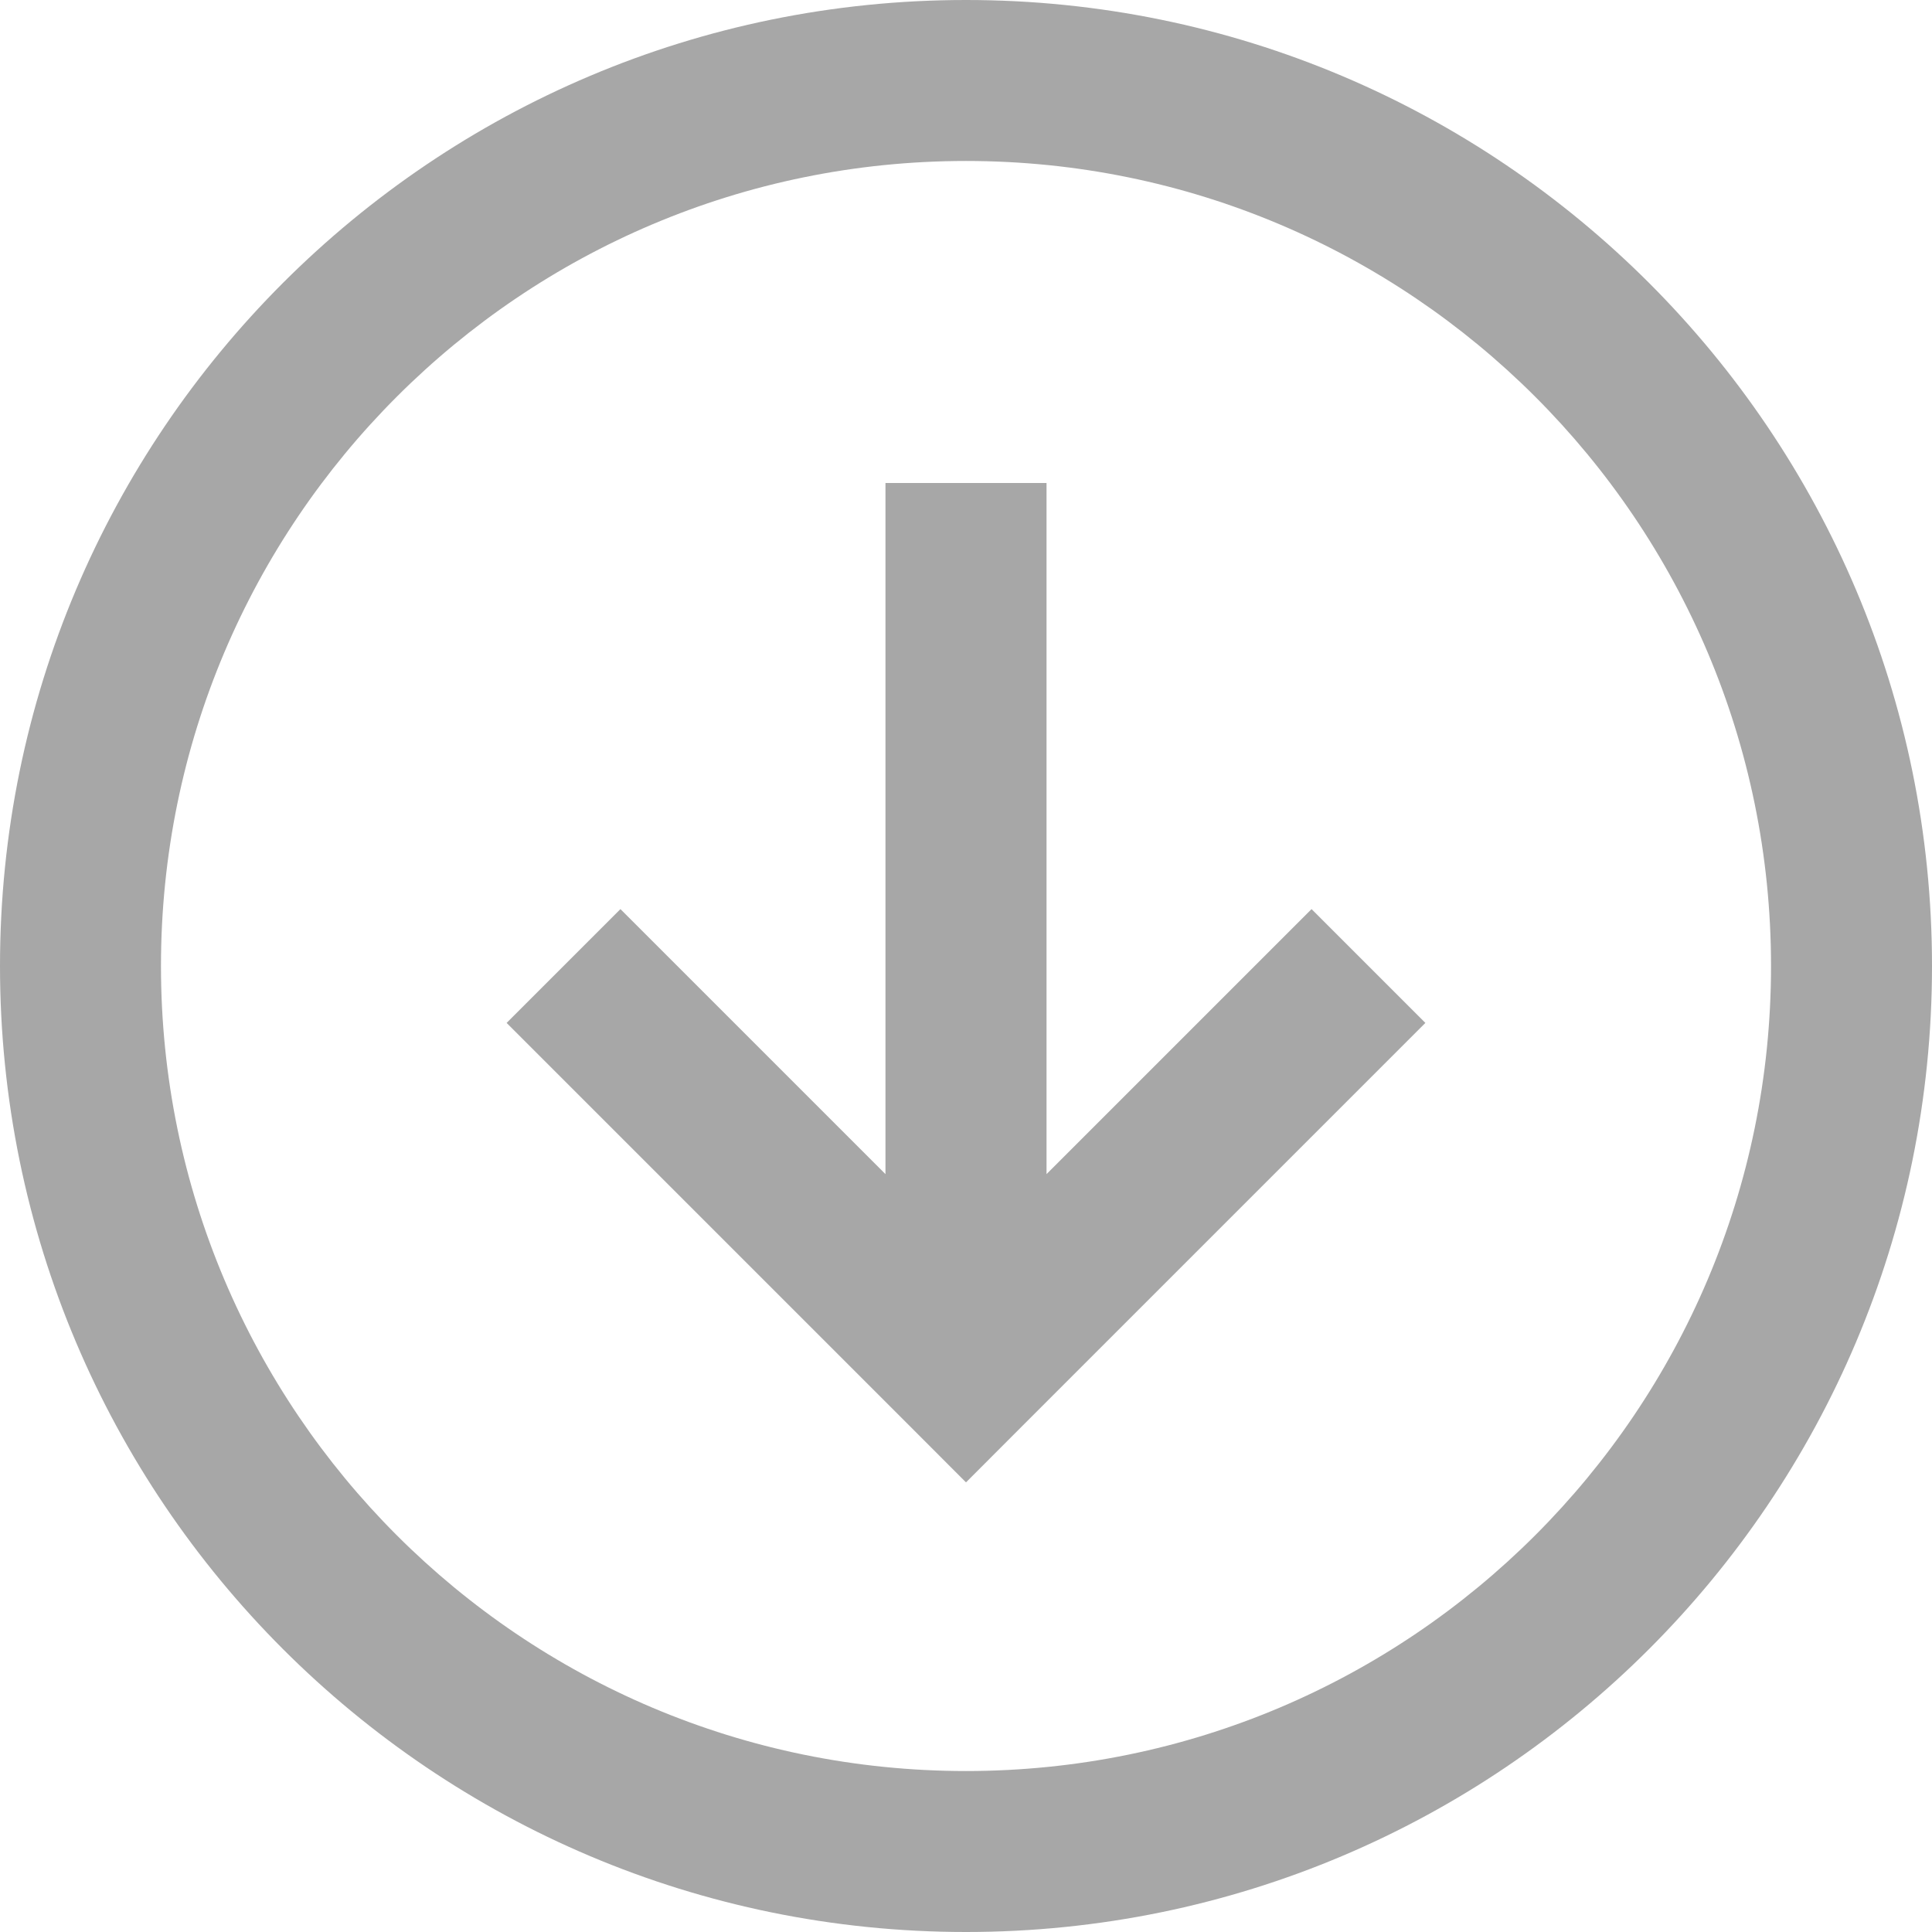 <svg width="22" height="22" viewBox="0 0 22 22" fill="none" xmlns="http://www.w3.org/2000/svg">
<path fill-rule="evenodd" clip-rule="evenodd" d="M11 22C4.925 22 0 17.075 0 11C0 4.925 4.925 0 11 0C17.075 0 22 4.925 22 11C22 17.075 17.075 22 11 22ZM1.833 11C1.833 16.063 5.937 20.167 11 20.167C16.063 20.167 20.167 16.063 20.167 11C20.167 5.937 16.063 1.833 11 1.833C5.937 1.833 1.833 5.937 1.833 11ZM14.935 10.352L11.917 13.37V5.5H10.083V13.37L7.065 10.352L5.769 11.648L10.352 16.231L11 16.88L11.648 16.231L16.231 11.648L14.935 10.352Z" fill="#A7A7A7"/>
</svg>
